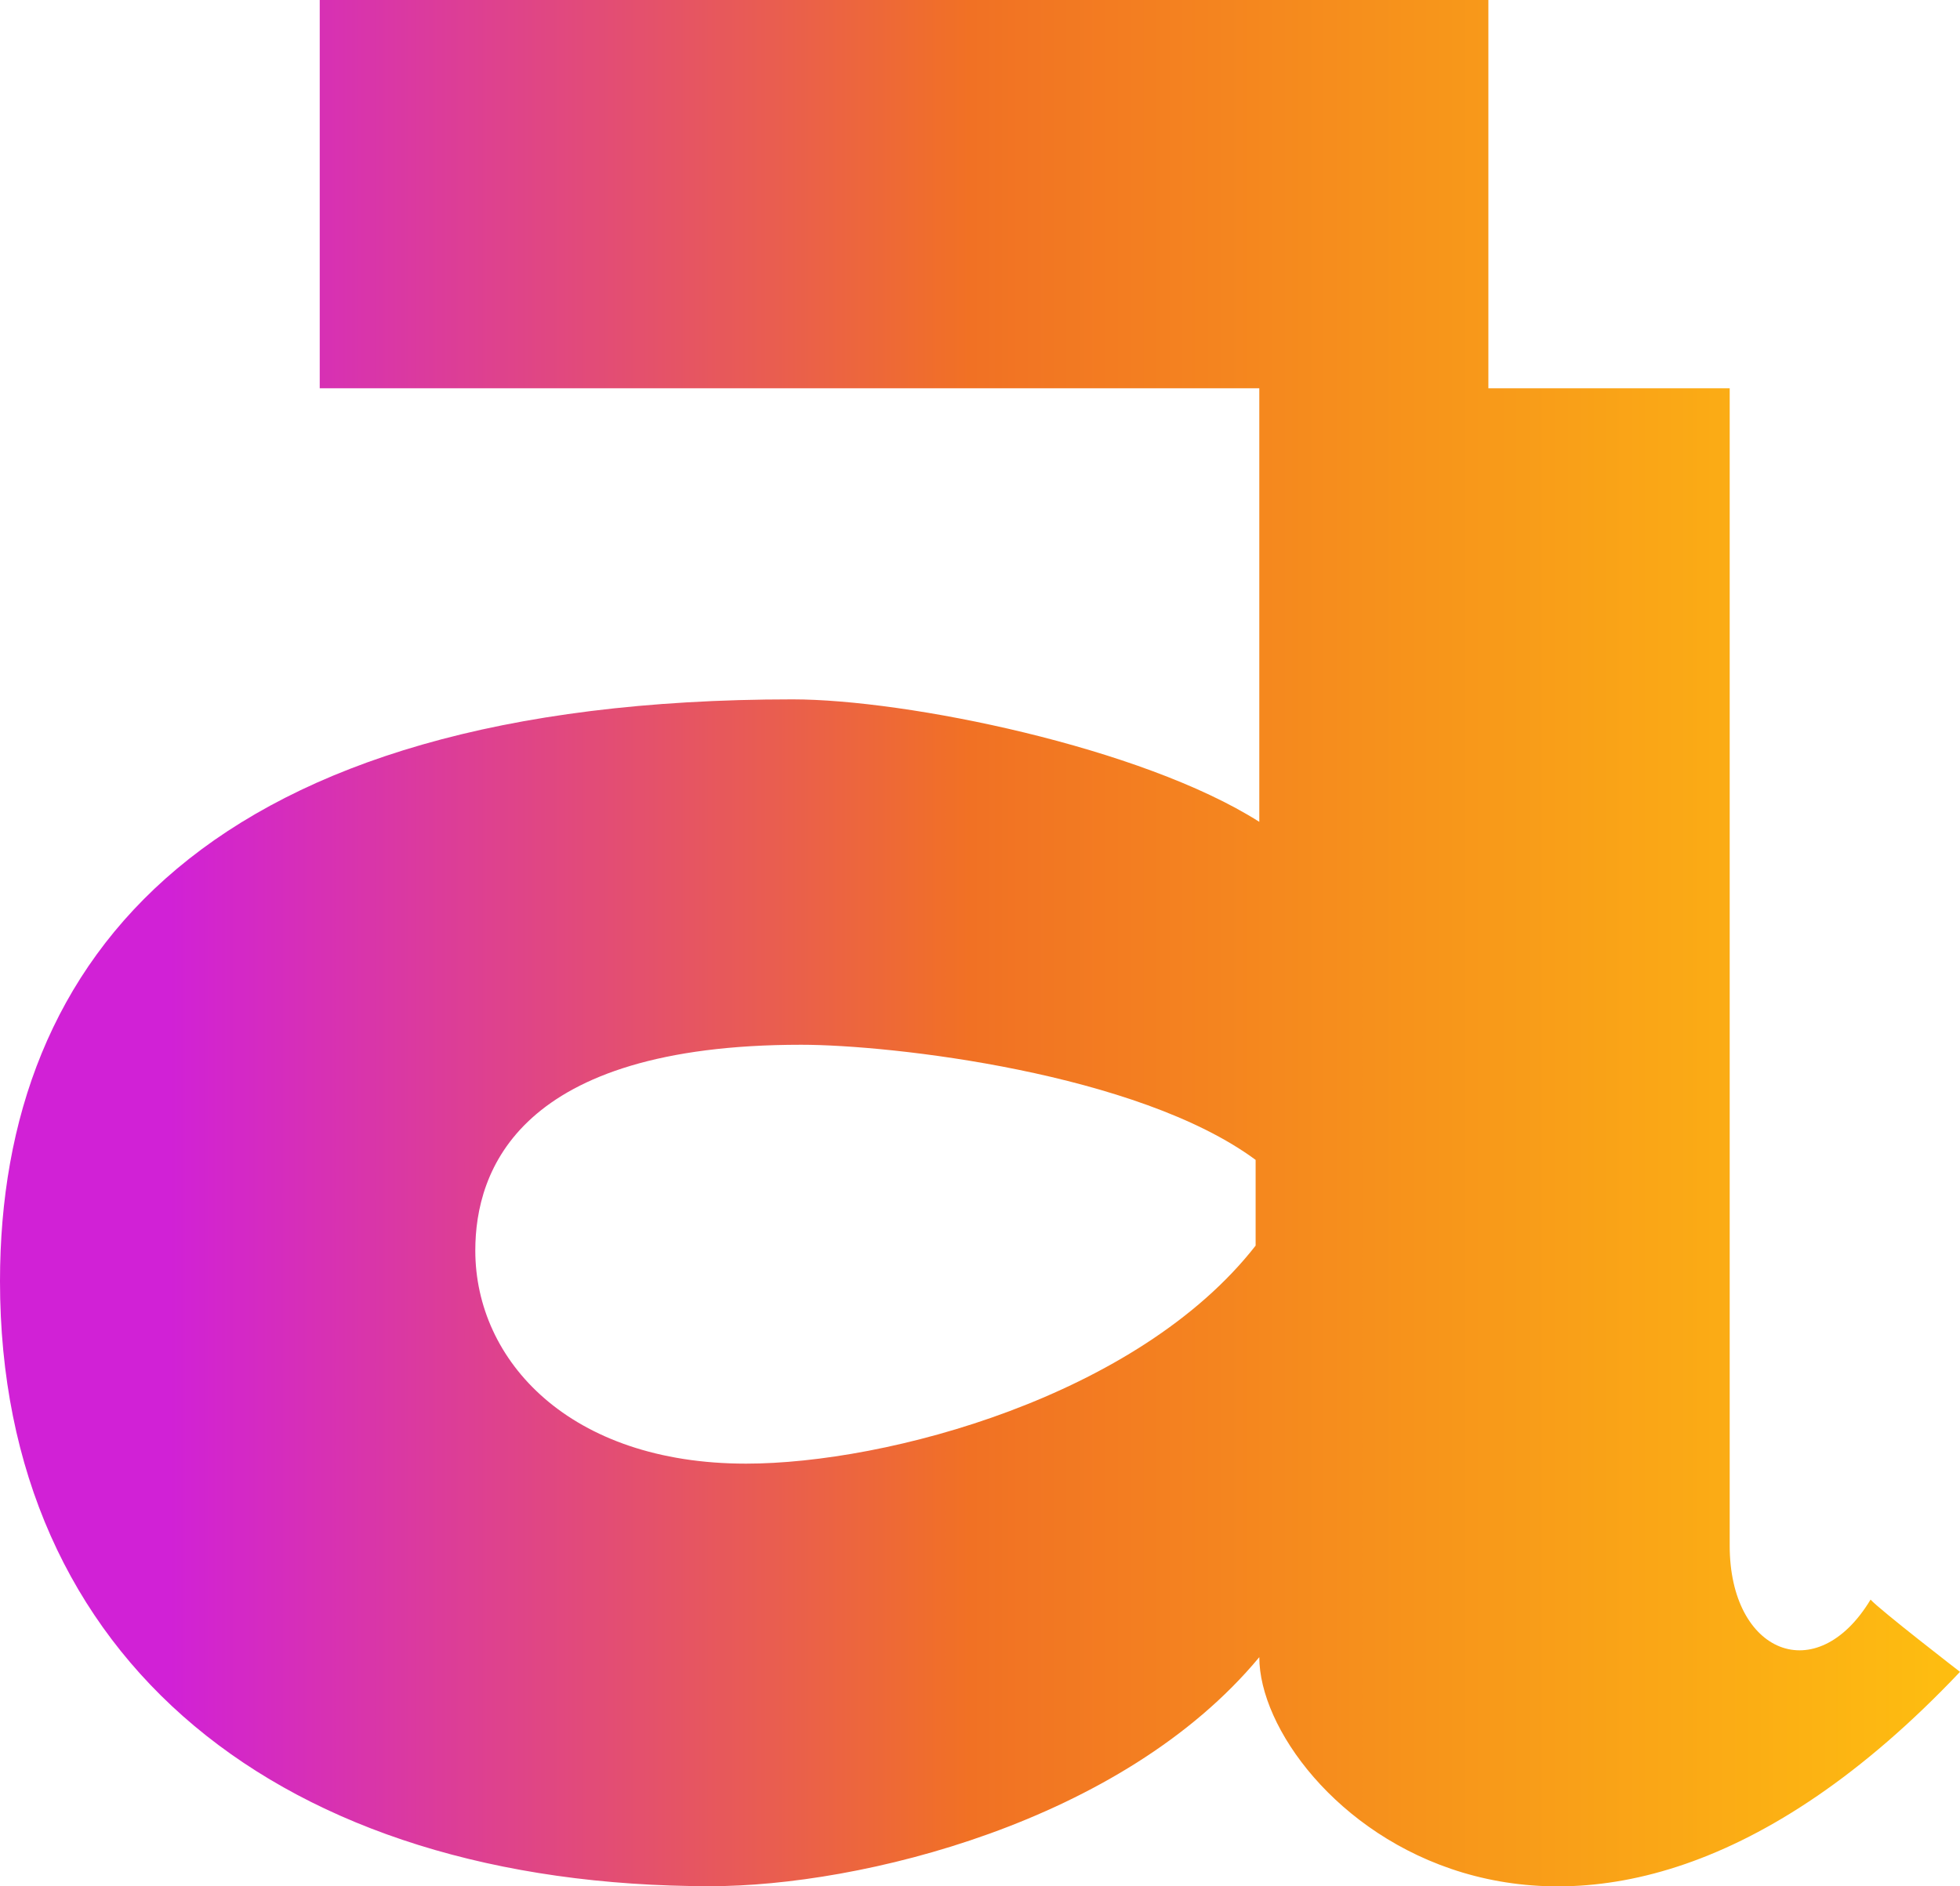 <?xml version="1.0" encoding="utf-8"?>
<!-- Generator: Adobe Illustrator 19.0.0, SVG Export Plug-In . SVG Version: 6.00 Build 0)  -->
<svg version="1.1" id="Layer_1" xmlns="http://www.w3.org/2000/svg" xmlns:xlink="http://www.w3.org/1999/xlink" x="0px" y="0px"
	 viewBox="33 174 160 154" style="enable-background:new 33 174 160 154;" xml:space="preserve">
<style type="text/css">
	.st0{fill:url(#SVGID_1_);}
</style>
<linearGradient id="SVGID_1_" gradientUnits="userSpaceOnUse" x1="32.99" y1="252.999" x2="192.99" y2="252.999" gradientTransform="matrix(1 0 0 -1 0 504)">
	<stop  offset="8.690000e-002" style="stop-color:#D121D6"/>
	<stop  offset="0.495" style="stop-color:#F17124"/>
	<stop  offset="1" style="stop-color:#FEBE10"/>
</linearGradient>
<path class="st0" d="M185.7,304.6c-4.4,7.3-11.5,4.4-11.5-4.4v-1.5v-93h-19.7V174H59.1v31.7h76.7v35.4c-9.6-6.1-28.8-10-38.1-10
	c-47.7,0-64.7,21-64.7,47.5c0,31,23,49.4,58,49.4c12.2,0,33.6-5.2,44.8-18.7c0,11.5,25.2,35,57.2,1.2
	C193,310.5,186.4,305.4,185.7,304.6z M135.5,275.7c-9.6,12.3-30.1,17.8-41.6,17.8c-14.4,0-22.1-8.4-22.1-17.4
	c0-6.5,3.5-16.8,26.6-16.8c7.4,0,27.5,2.3,37.1,9.4L135.5,275.7L135.5,275.7z"/>
</svg>
